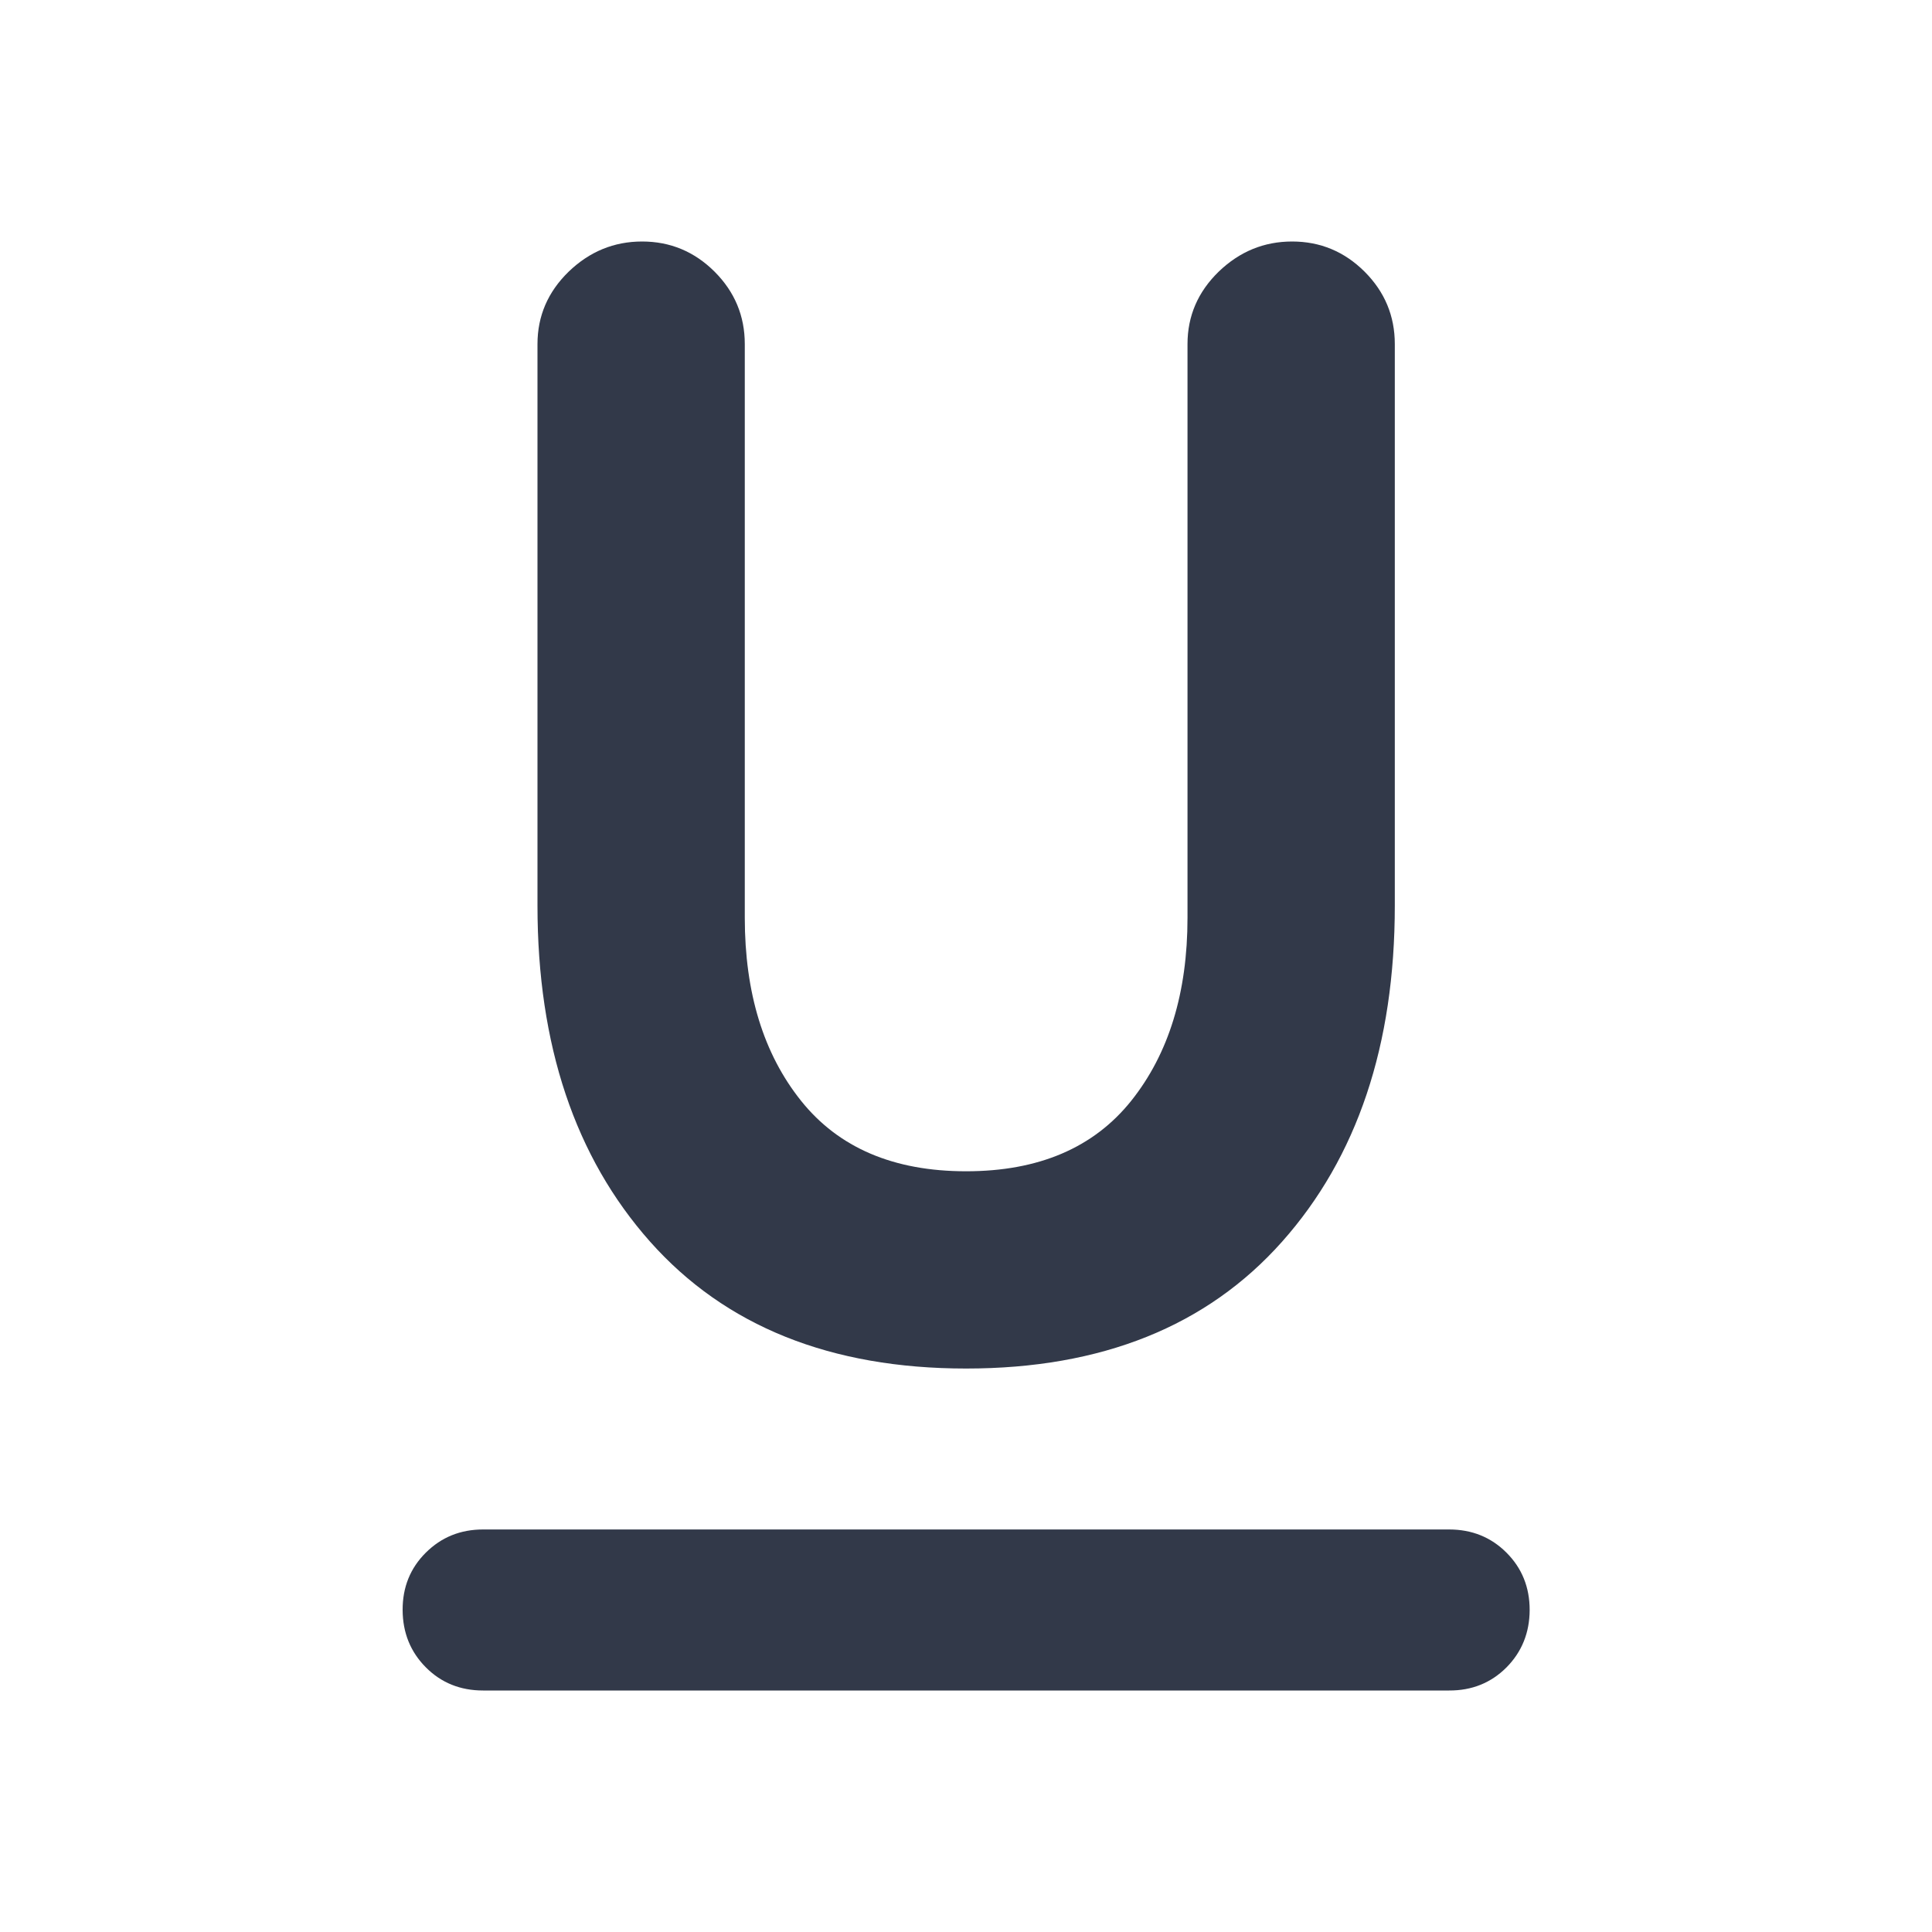 <svg width="20" height="20" viewBox="0 0 20 20" fill="none" xmlns="http://www.w3.org/2000/svg">
<path d="M5.001 17.5C4.765 17.5 4.567 17.42 4.408 17.26C4.249 17.1 4.169 16.902 4.168 16.667C4.167 16.431 4.247 16.233 4.408 16.073C4.569 15.913 4.766 15.833 5.001 15.833H15.001C15.237 15.833 15.435 15.913 15.595 16.073C15.755 16.233 15.835 16.431 15.835 16.667C15.834 16.902 15.754 17.1 15.595 17.261C15.435 17.421 15.237 17.501 15.001 17.5H5.001ZM10.001 14.167C8.599 14.167 7.508 13.729 6.73 12.854C5.953 11.979 5.564 10.819 5.564 9.375V3.562C5.564 3.271 5.672 3.021 5.887 2.812C6.103 2.604 6.356 2.5 6.647 2.5C6.938 2.5 7.188 2.604 7.397 2.812C7.606 3.021 7.71 3.271 7.71 3.562V9.5C7.71 10.278 7.904 10.91 8.293 11.396C8.682 11.882 9.251 12.125 10.001 12.125C10.751 12.125 11.321 11.882 11.71 11.396C12.098 10.91 12.293 10.278 12.293 9.5V3.562C12.293 3.271 12.401 3.021 12.616 2.812C12.832 2.604 13.085 2.5 13.376 2.5C13.667 2.5 13.917 2.604 14.126 2.812C14.335 3.021 14.439 3.271 14.439 3.562V9.375C14.439 10.819 14.05 11.979 13.272 12.854C12.494 13.729 11.404 14.167 10.001 14.167Z" fill="#323949"/>
</svg>
